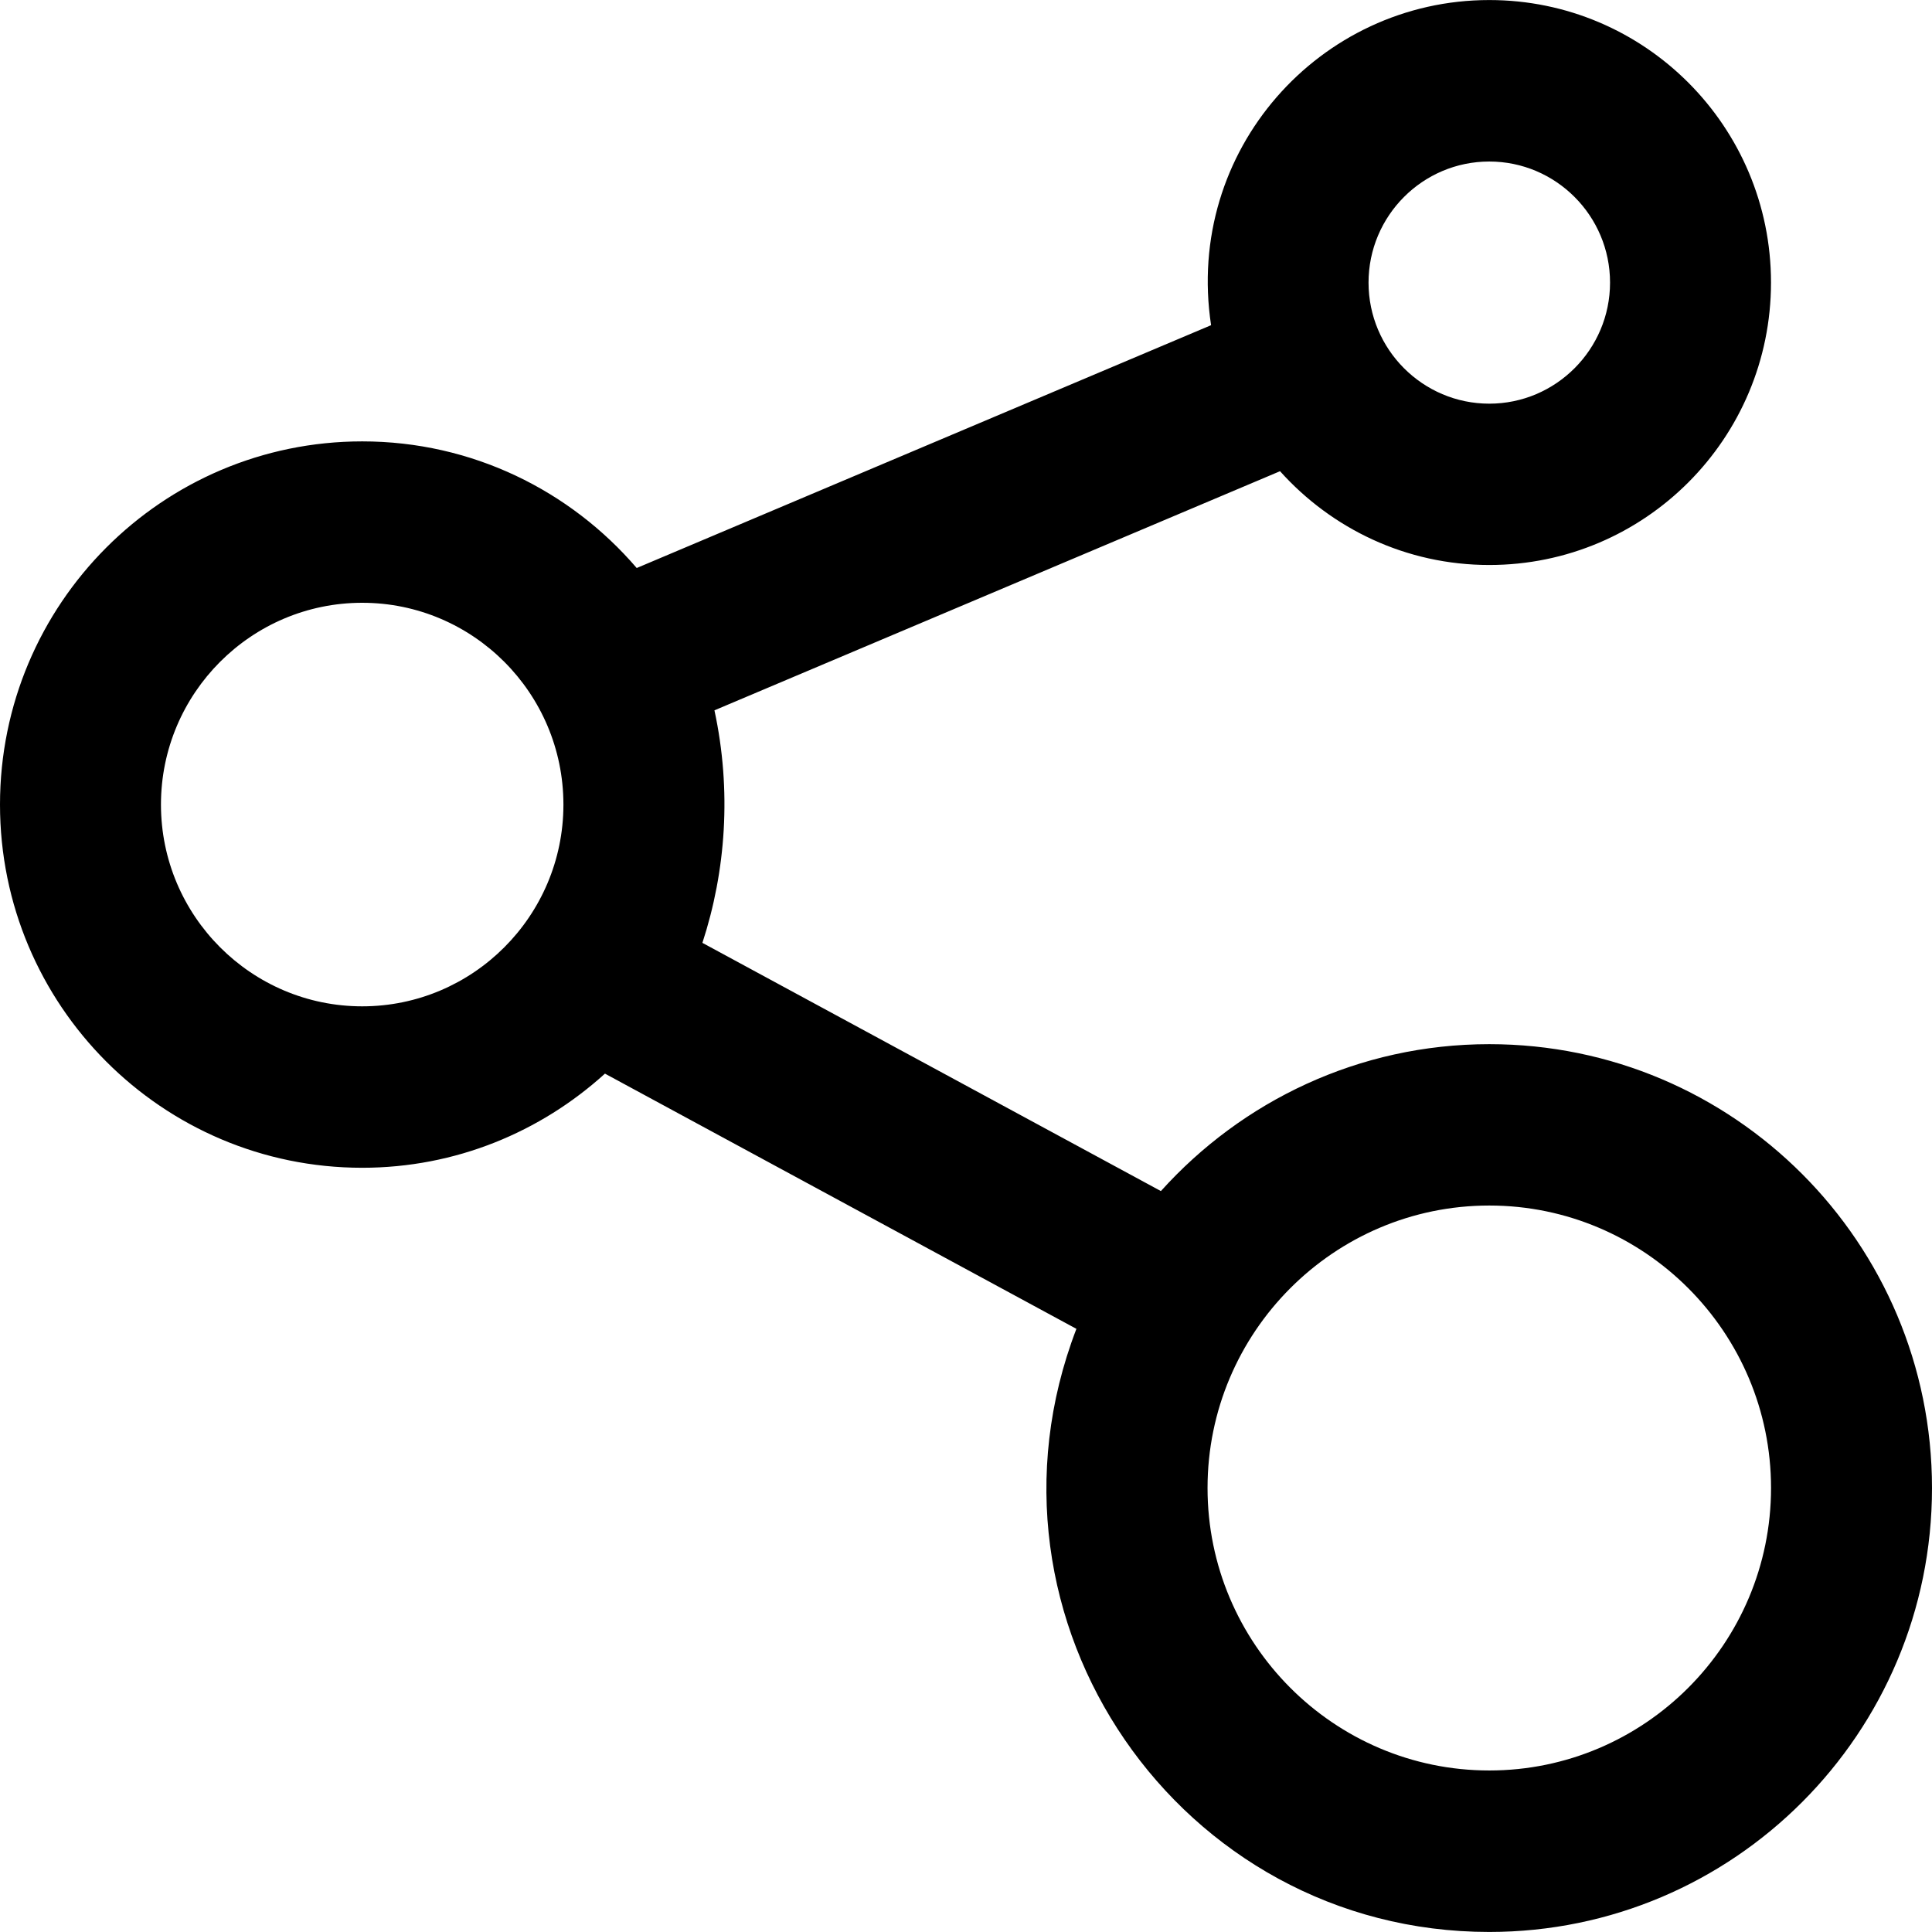 <?xml version="1.0" encoding="iso-8859-1"?>
<!-- Generator: Adobe Illustrator 19.1.0, SVG Export Plug-In . SVG Version: 6.00 Build 0)  -->
<svg version="1.1" id="Capa_1" xmlns="http://www.w3.org/2000/svg" xmlns:xlink="http://www.w3.org/1999/xlink" x="0px" y="0px"
	 viewBox="0 0 48 48" style="enable-background:new 0 0 48 48;" xml:space="preserve">
<g id="system_1_">
	<g>
		<path d="M37.001,25.942c-3.241,0-6.146,1.414-8.159,3.65l-11.391-6.167c0.582-1.782,0.73-3.781,0.299-5.777l14.052-5.941
			c1.281,1.427,3.132,2.33,5.198,2.33c3.866,0,7-3.142,7-7.018c0-3.876-3.134-7.018-7-7.018c-4.21,0-7.57,3.737-6.911,8.078
			l-14.27,6.033c-1.651-1.924-4.091-3.146-6.82-3.146C4.029,10.967,0,15.007,0,19.99c0,4.983,4.029,9.023,8.999,9.023
			c2.323,0,4.434-0.89,6.031-2.339l11.713,6.341c-2.781,7.241,2.565,14.984,10.258,14.984C43.075,47.998,48,43.06,48,36.97
			C48,30.88,43.075,25.942,37.001,25.942z M37.001,4.013c1.654,0,3,1.349,3,3.008c0,1.658-1.346,3.008-3,3.008
			c-1.654,0-3-1.349-3-3.008C34.001,5.362,35.347,4.013,37.001,4.013z M13.998,20.001c-0.006,2.759-2.246,5.001-4.999,5.001
			c-2.757,0-5-2.249-5-5.013c0-2.764,2.243-5.013,5-5.013c2.754,0,4.994,2.244,4.999,5.004c0,0.003,0,0.005,0,0.008
			C13.999,19.993,13.998,19.997,13.998,20.001z M37.001,43.987c-3.86,0-7-3.148-7-7.018c0-3.87,3.14-7.018,7-7.018
			c3.859,0,7,3.148,7,7.018C44,40.839,40.86,43.987,37.001,43.987z"/>
	</g>
</g>
<g>
</g>
<g>
</g>
<g>
</g>
<g>
</g>
<g>
</g>
<g>
</g>
<g>
</g>
<g>
</g>
<g>
</g>
<g>
</g>
<g>
</g>
<g>
</g>
<g>
</g>
<g>
</g>
<g>
</g>
</svg>
